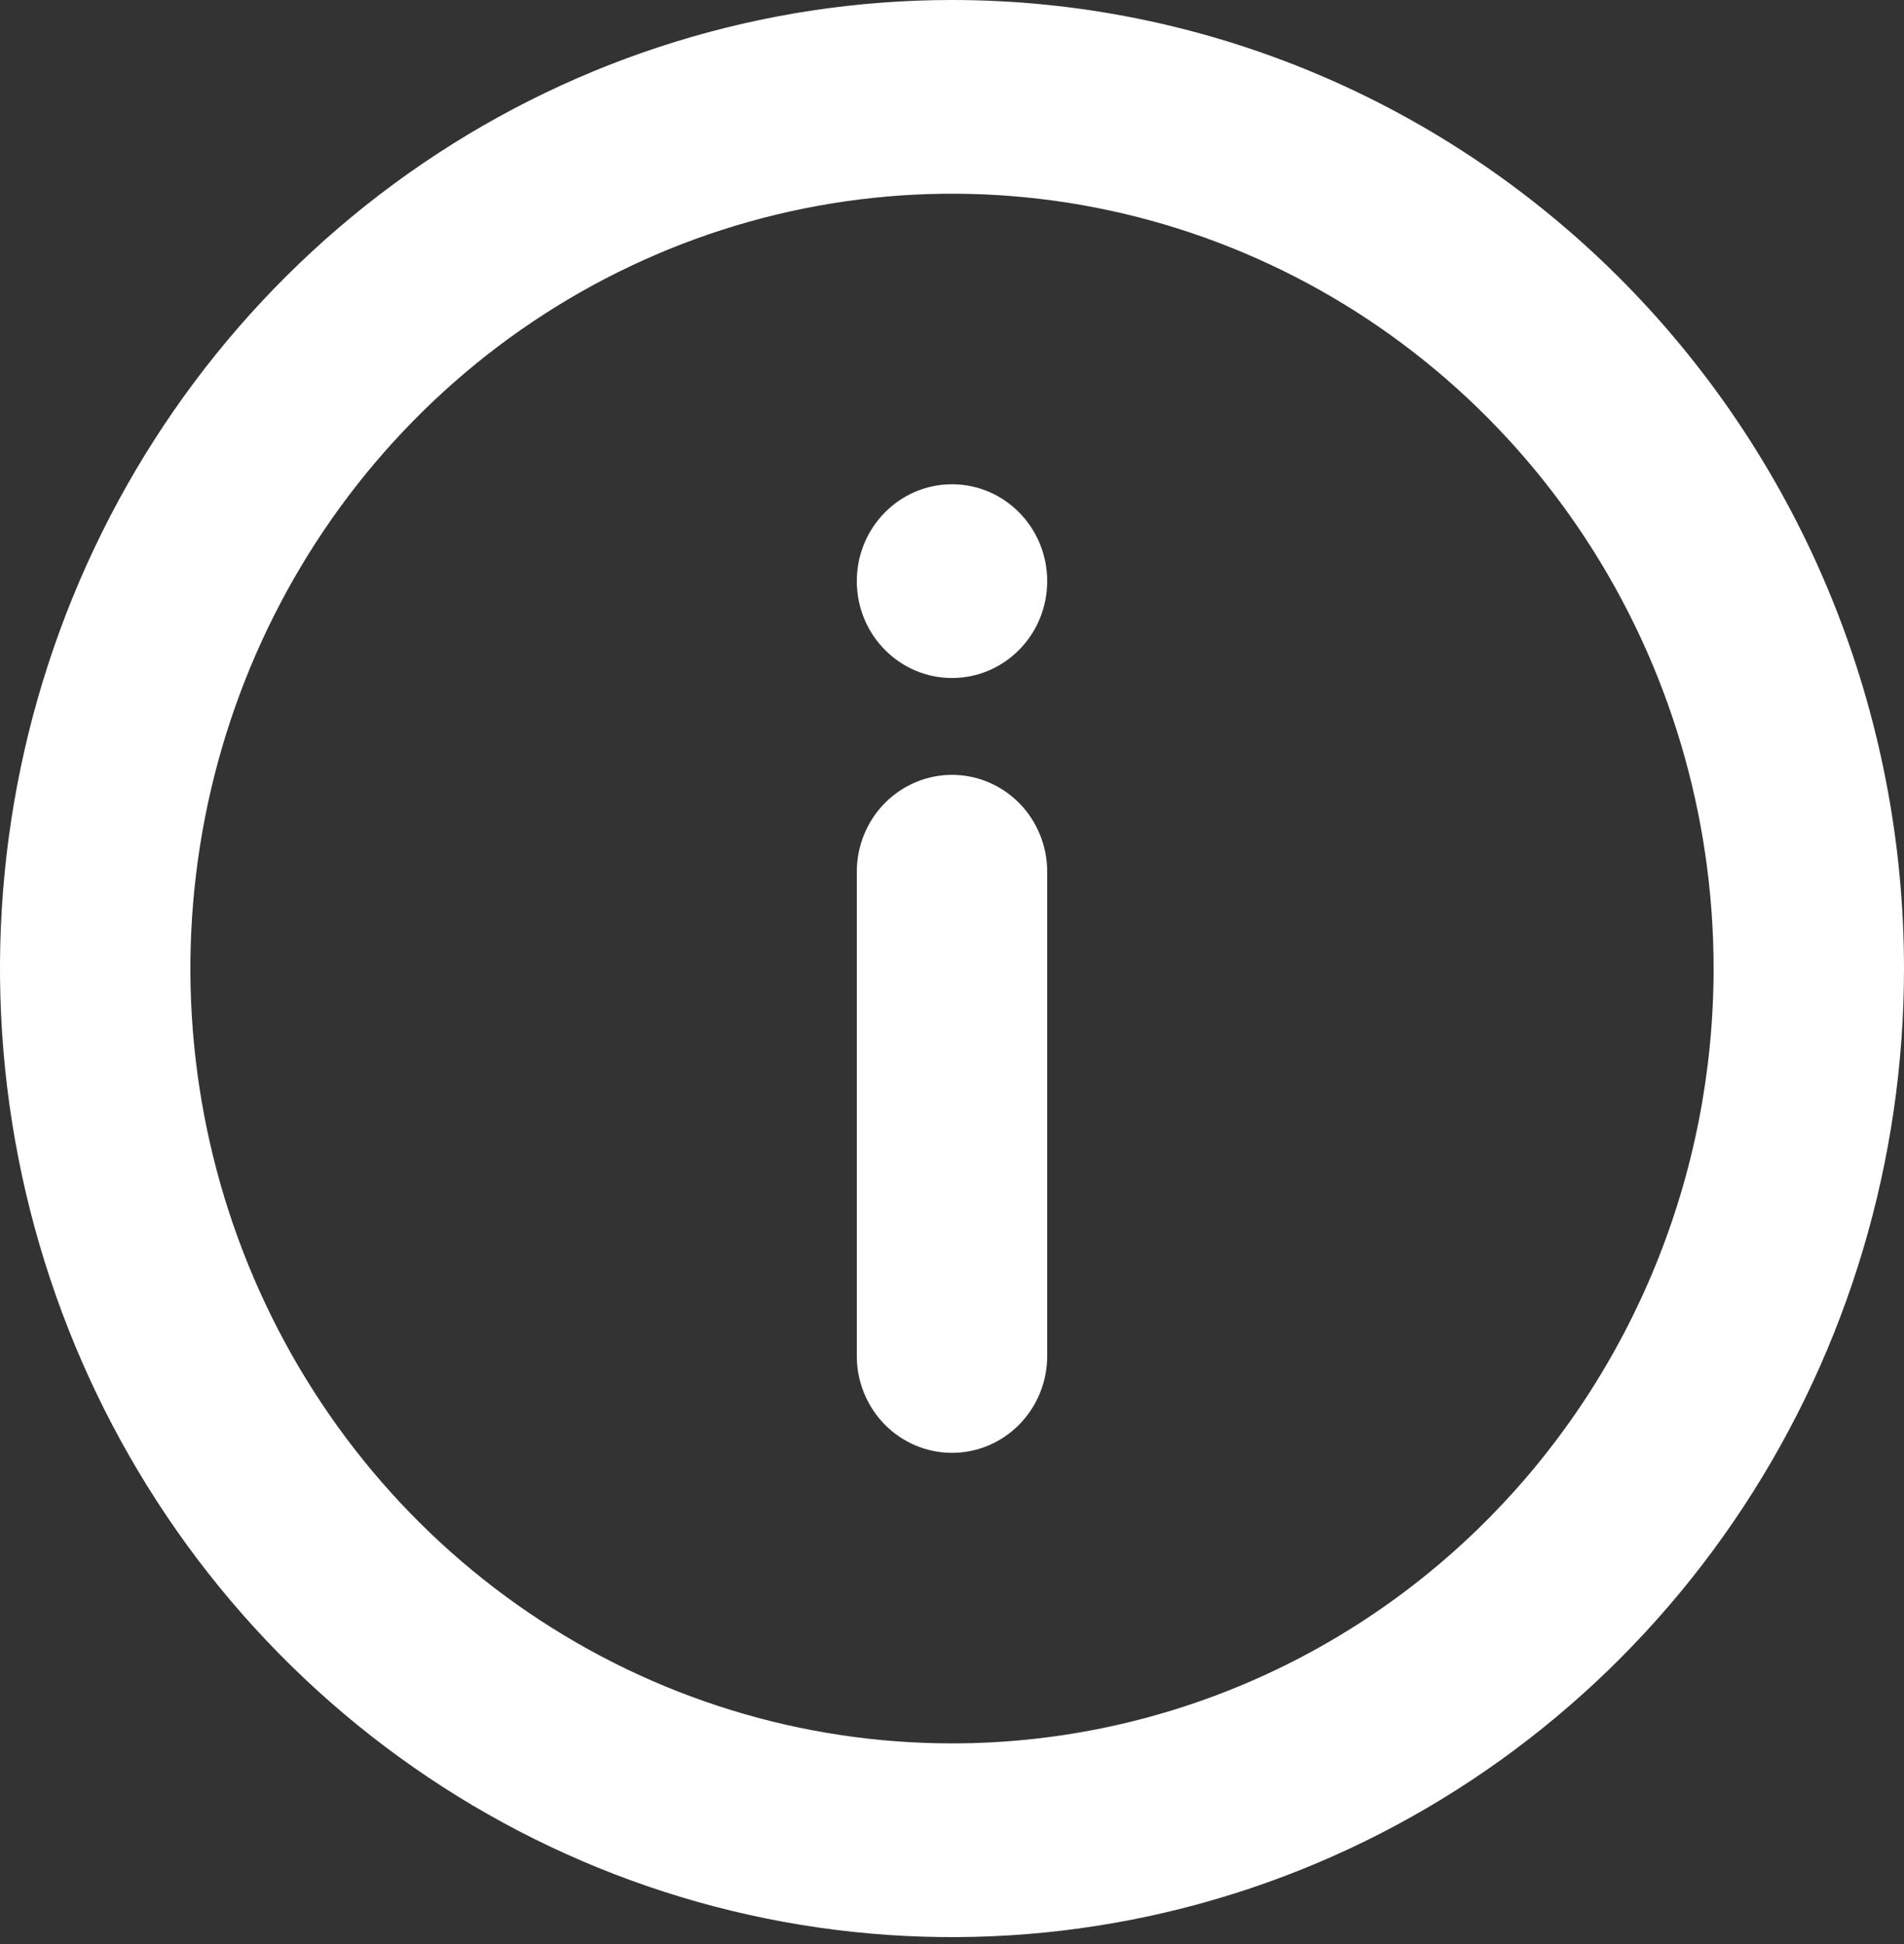 <svg width="48" height="49" viewBox="0 0 48 49" fill="none" xmlns="http://www.w3.org/2000/svg">
<rect x="0" y="0" width="48" height="49" fill="#333333" stroke="none"/>
<path d="M24 0C19.253 0 14.613 1.432 10.666 4.114C6.72 6.797 3.643 10.609 1.827 15.07C0.01 19.531 -0.465 24.439 0.461 29.175C1.387 33.911 3.673 38.261 7.029 41.675C10.386 45.089 14.662 47.414 19.318 48.356C23.973 49.298 28.799 48.814 33.184 46.967C37.57 45.119 41.318 41.99 43.955 37.975C46.592 33.961 48 29.241 48 24.412C48 21.206 47.379 18.032 46.173 15.07C44.967 12.108 43.199 9.417 40.971 7.15C38.742 4.883 36.096 3.085 33.184 1.858C30.273 0.631 27.152 0 24 0ZM24 43.942C20.203 43.942 16.491 42.797 13.333 40.651C10.176 38.505 7.715 35.455 6.262 31.886C4.808 28.318 4.428 24.391 5.169 20.602C5.91 16.814 7.738 13.334 10.424 10.603C13.109 7.871 16.53 6.011 20.254 5.258C23.979 4.504 27.839 4.891 31.348 6.369C34.856 7.847 37.855 10.351 39.964 13.562C42.074 16.774 43.2 20.55 43.2 24.412C43.2 29.592 41.177 34.56 37.577 38.222C33.976 41.885 29.092 43.942 24 43.942Z" fill="white"/>
<path d="M24 17.089C25.326 17.089 26.4 15.996 26.4 14.648C26.4 13.299 25.326 12.206 24 12.206C22.675 12.206 21.6 13.299 21.6 14.648C21.6 15.996 22.675 17.089 24 17.089Z" fill="white"/>
<path d="M24 19.53C23.364 19.53 22.753 19.788 22.303 20.245C21.853 20.703 21.6 21.324 21.6 21.971V34.178C21.6 34.825 21.853 35.446 22.303 35.904C22.753 36.362 23.364 36.619 24 36.619C24.637 36.619 25.247 36.362 25.697 35.904C26.147 35.446 26.4 34.825 26.4 34.178V21.971C26.4 21.324 26.147 20.703 25.697 20.245C25.247 19.788 24.637 19.53 24 19.53Z" fill="white"/>
</svg>
